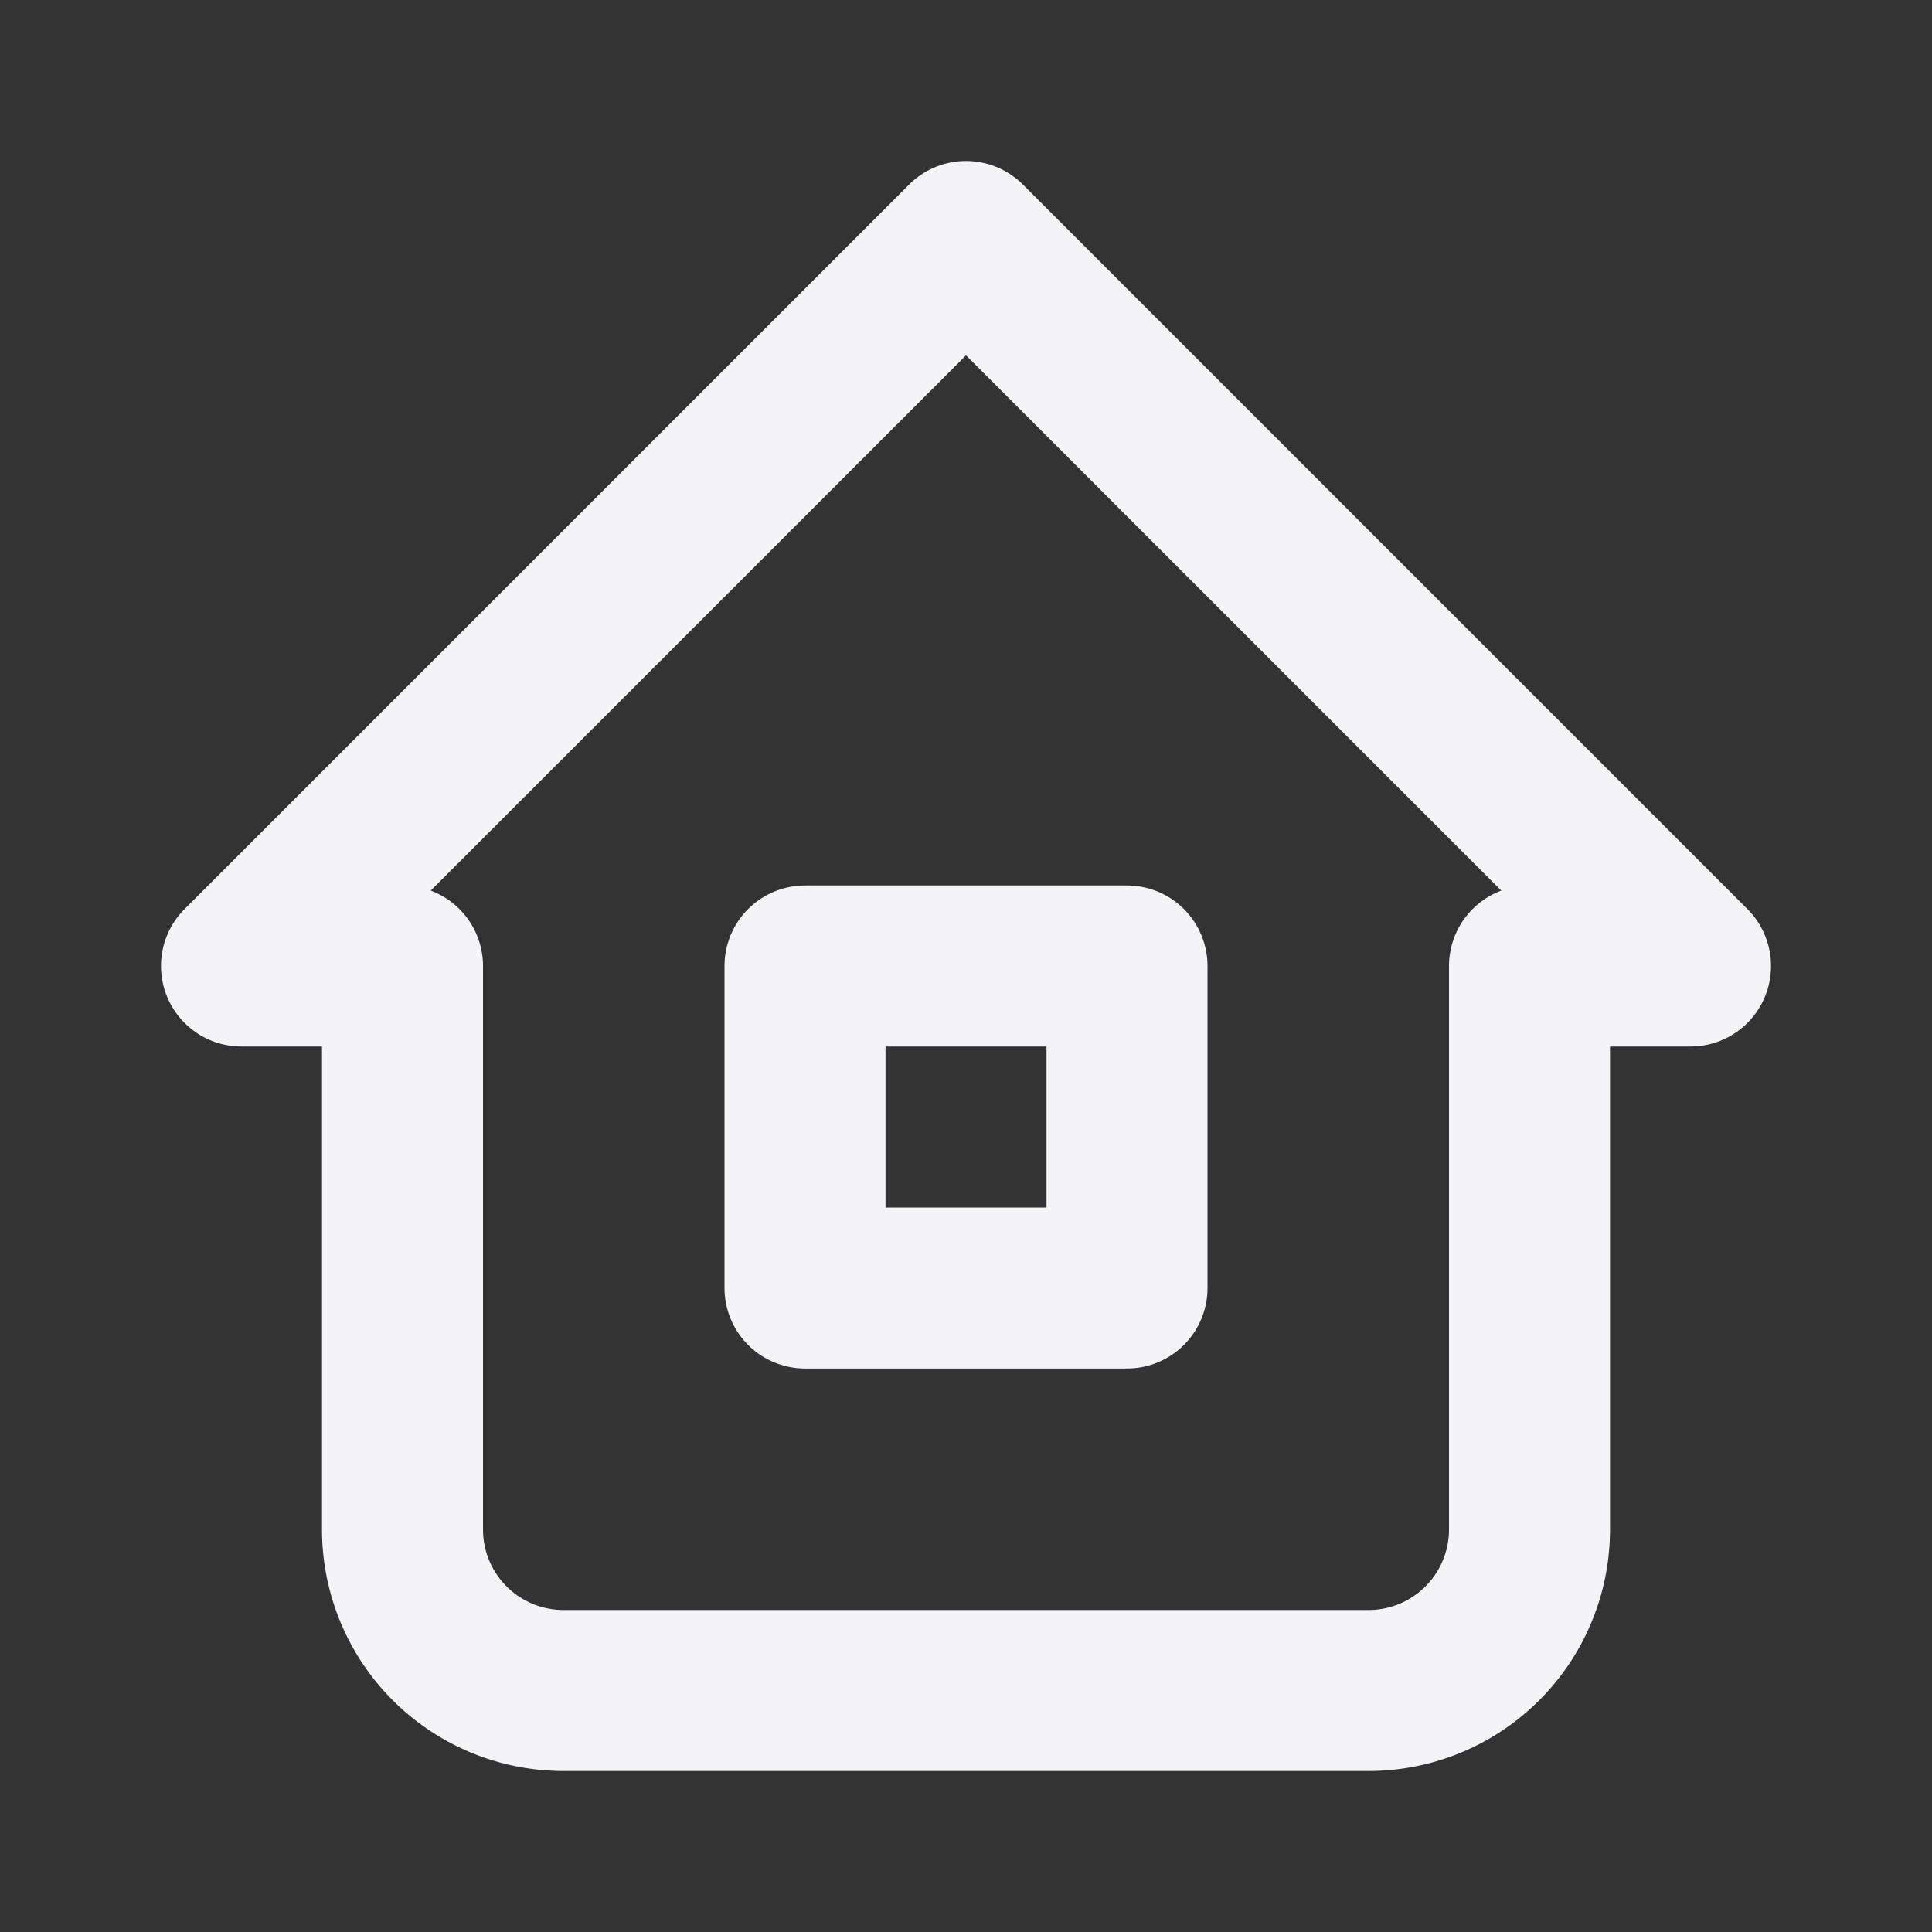 <svg fill="none" height="24" stroke="#f4f4f7" stroke-linecap="round" stroke-linejoin="round" stroke-width="2" width="24" xmlns="http://www.w3.org/2000/svg"><rect width="100%" height="100%" fill="#333333" stroke="none"/><path d="m0 0h24v24h-24z" stroke="none"/><path d="m5 12h-2l9-9 9 9h-2m-14 0v7a2 2 0 0 0 2 2h10a2 2 0 0 0 2-2v-7"/><path d="m10 12h4v4h-4z"/></svg>